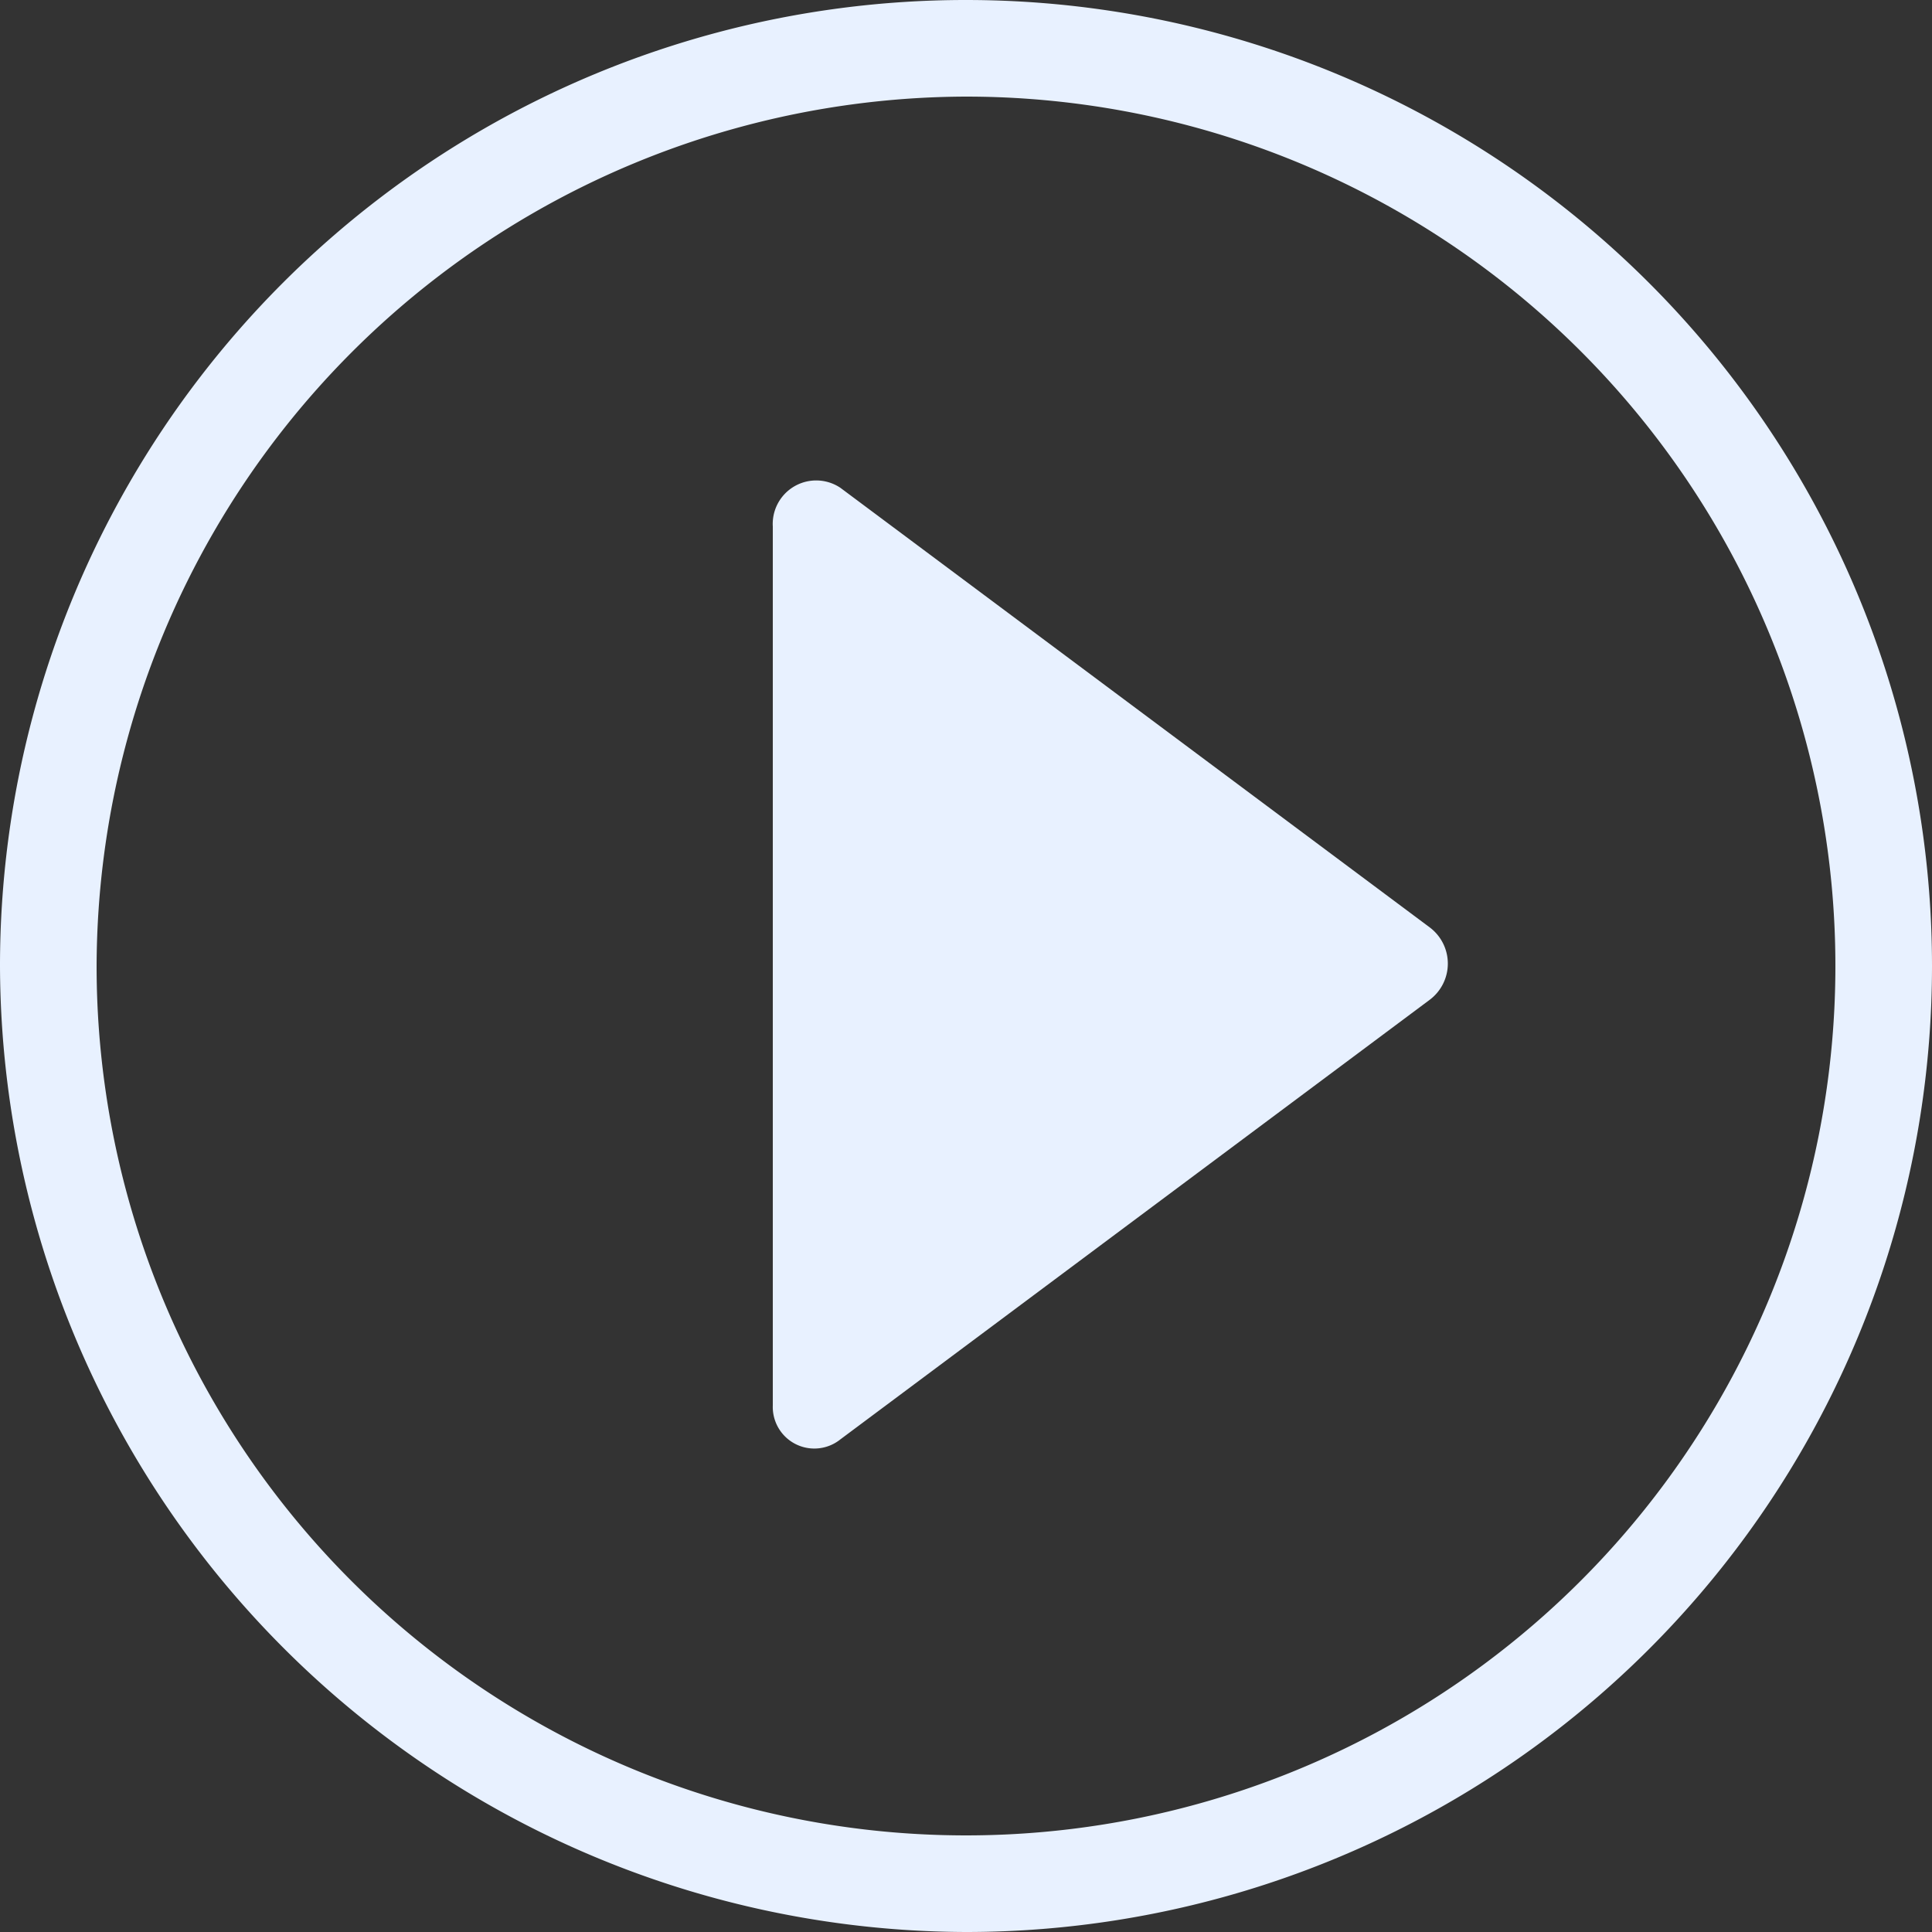 <svg xmlns="http://www.w3.org/2000/svg" viewBox="0 0 80 80"><rect x="0" y="0" width="80" height="80" fill="#333333" stroke="none"/><defs><style>.a,.b{fill:#e8f1ff;}.b{fill-rule:evenodd;}</style></defs><path class="a" d="M40,0V4h0A36,36,0,1,1,4,40,36.106,36.106,0,0,1,40,4V0m0,0h0A39.989,39.989,0,0,0,0,40H0A40.118,40.118,0,0,0,40,80h0A40,40,0,0,0,40,0Z"/><path class="b" d="M16,48.257v-36.4a1.8,1.8,0,0,1,2.8-1.6l24.4,18.2a1.873,1.873,0,0,1,0,3l-24.4,18.2A1.721,1.721,0,0,1,16,48.257Z" transform="translate(16 9.943)"/></svg>